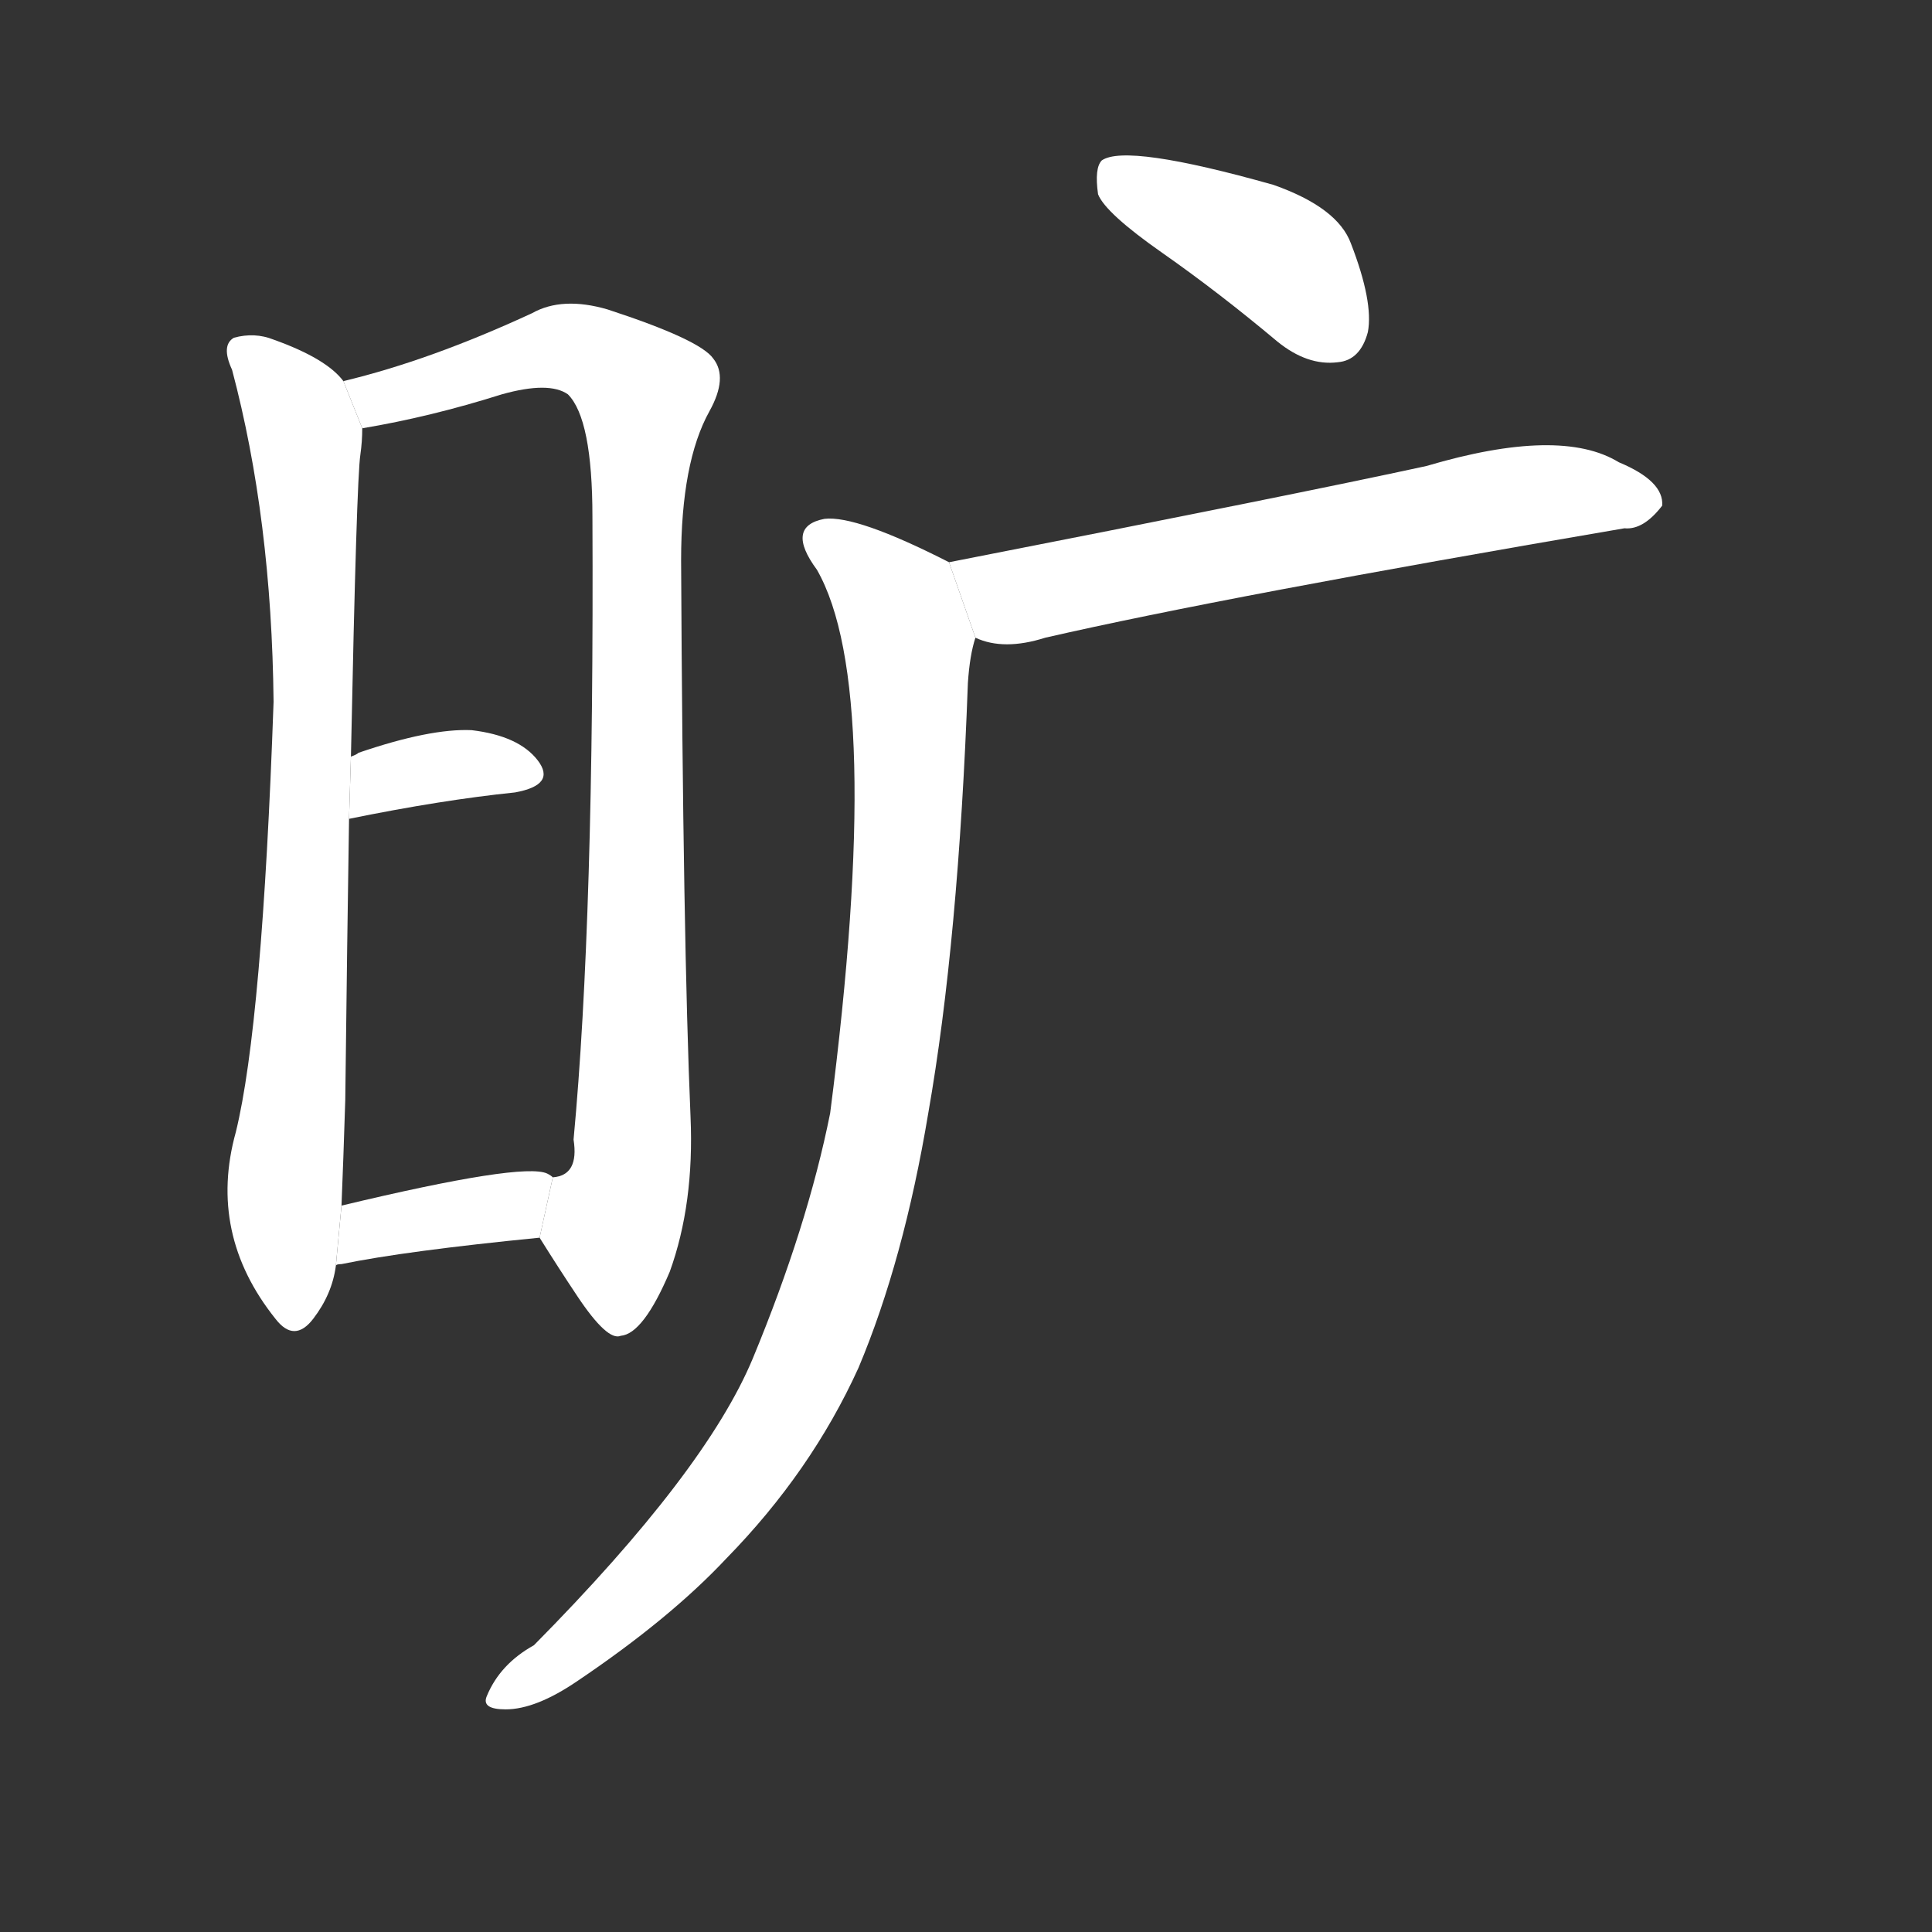 <!-- u65f7_kuang4_simp_extensive_wide_broad_empty -->
<!-- 65F7 -->
<!--  -->
<!--  -->
<svg viewBox="0 0 1024 1024">
  <rect x="0" y="0" width="1024" height="1024" fill="#333333" stroke="none"/>
  <g transform="scale(1, -1) translate(0, -900)">
    <path fill="#FFFFFF" d="M 182 698 Q 173 710 145 720 Q 135 724 124 721 Q 117 717 123 704 Q 144 625 145 528 Q 139 357 125 300 Q 110 246 146 201 Q 156 188 166 201 Q 176 214 178 229 L 181 261 Q 182 285 183 317 Q 184 402 185 466 L 186 499 Q 189 646 191 659 Q 192 666 192 673 L 182 698 Z"></path>
    <path fill="#FFFFFF" d="M 286 244 Q 296 228 306 213 Q 322 189 329 192 Q 341 193 355 226 Q 368 262 366 308 Q 362 401 361 603 Q 361 655 376 682 Q 386 700 378 710 Q 371 720 322 736 Q 298 743 282 734 Q 228 709 182 698 L 192 673 Q 228 679 266 691 Q 291 698 301 691 Q 314 678 314 626 Q 315 413 304 296 Q 307 277 293 276 L 286 244 Z"></path>
    <path fill="#FFFFFF" d="M 185 466 Q 234 476 273 480 Q 295 484 285 497 Q 275 510 250 513 Q 228 514 190 501 Q 189 500 186 499 L 185 466 Z"></path>
    <path fill="#FFFFFF" d="M 178 229 Q 178 230 181 230 Q 215 237 286 244 L 293 276 Q 292 277 290 278 Q 277 284 181 261 L 178 229 Z"></path>
    <path fill="#FFFFFF" d="M 616 766 Q 646 745 677 719 Q 693 706 709 708 Q 721 709 725 724 Q 728 740 716 771 Q 709 790 675 802 Q 597 824 584 815 Q 580 811 582 797 Q 586 787 616 766 Z"></path>
    <path fill="#FFFFFF" d="M 517 562 Q 532 555 554 562 Q 650 584 861 620 Q 871 619 881 632 Q 882 645 858 655 Q 827 674 756 653 Q 687 638 503 602 L 517 562 Z"></path>
    <path fill="#FFFFFF" d="M 503 602 Q 454 627 437 625 Q 416 621 433 598 Q 469 535 440 310 Q 428 250 399 180 Q 374 120 283 28 Q 265 18 258 1 Q 255 -6 268 -6 Q 284 -6 306 9 Q 355 42 385 74 Q 430 120 455 175 Q 479 232 492 310 Q 508 401 513 538 Q 514 553 517 562 L 503 602 Z"></path>
  </g>
</svg>
